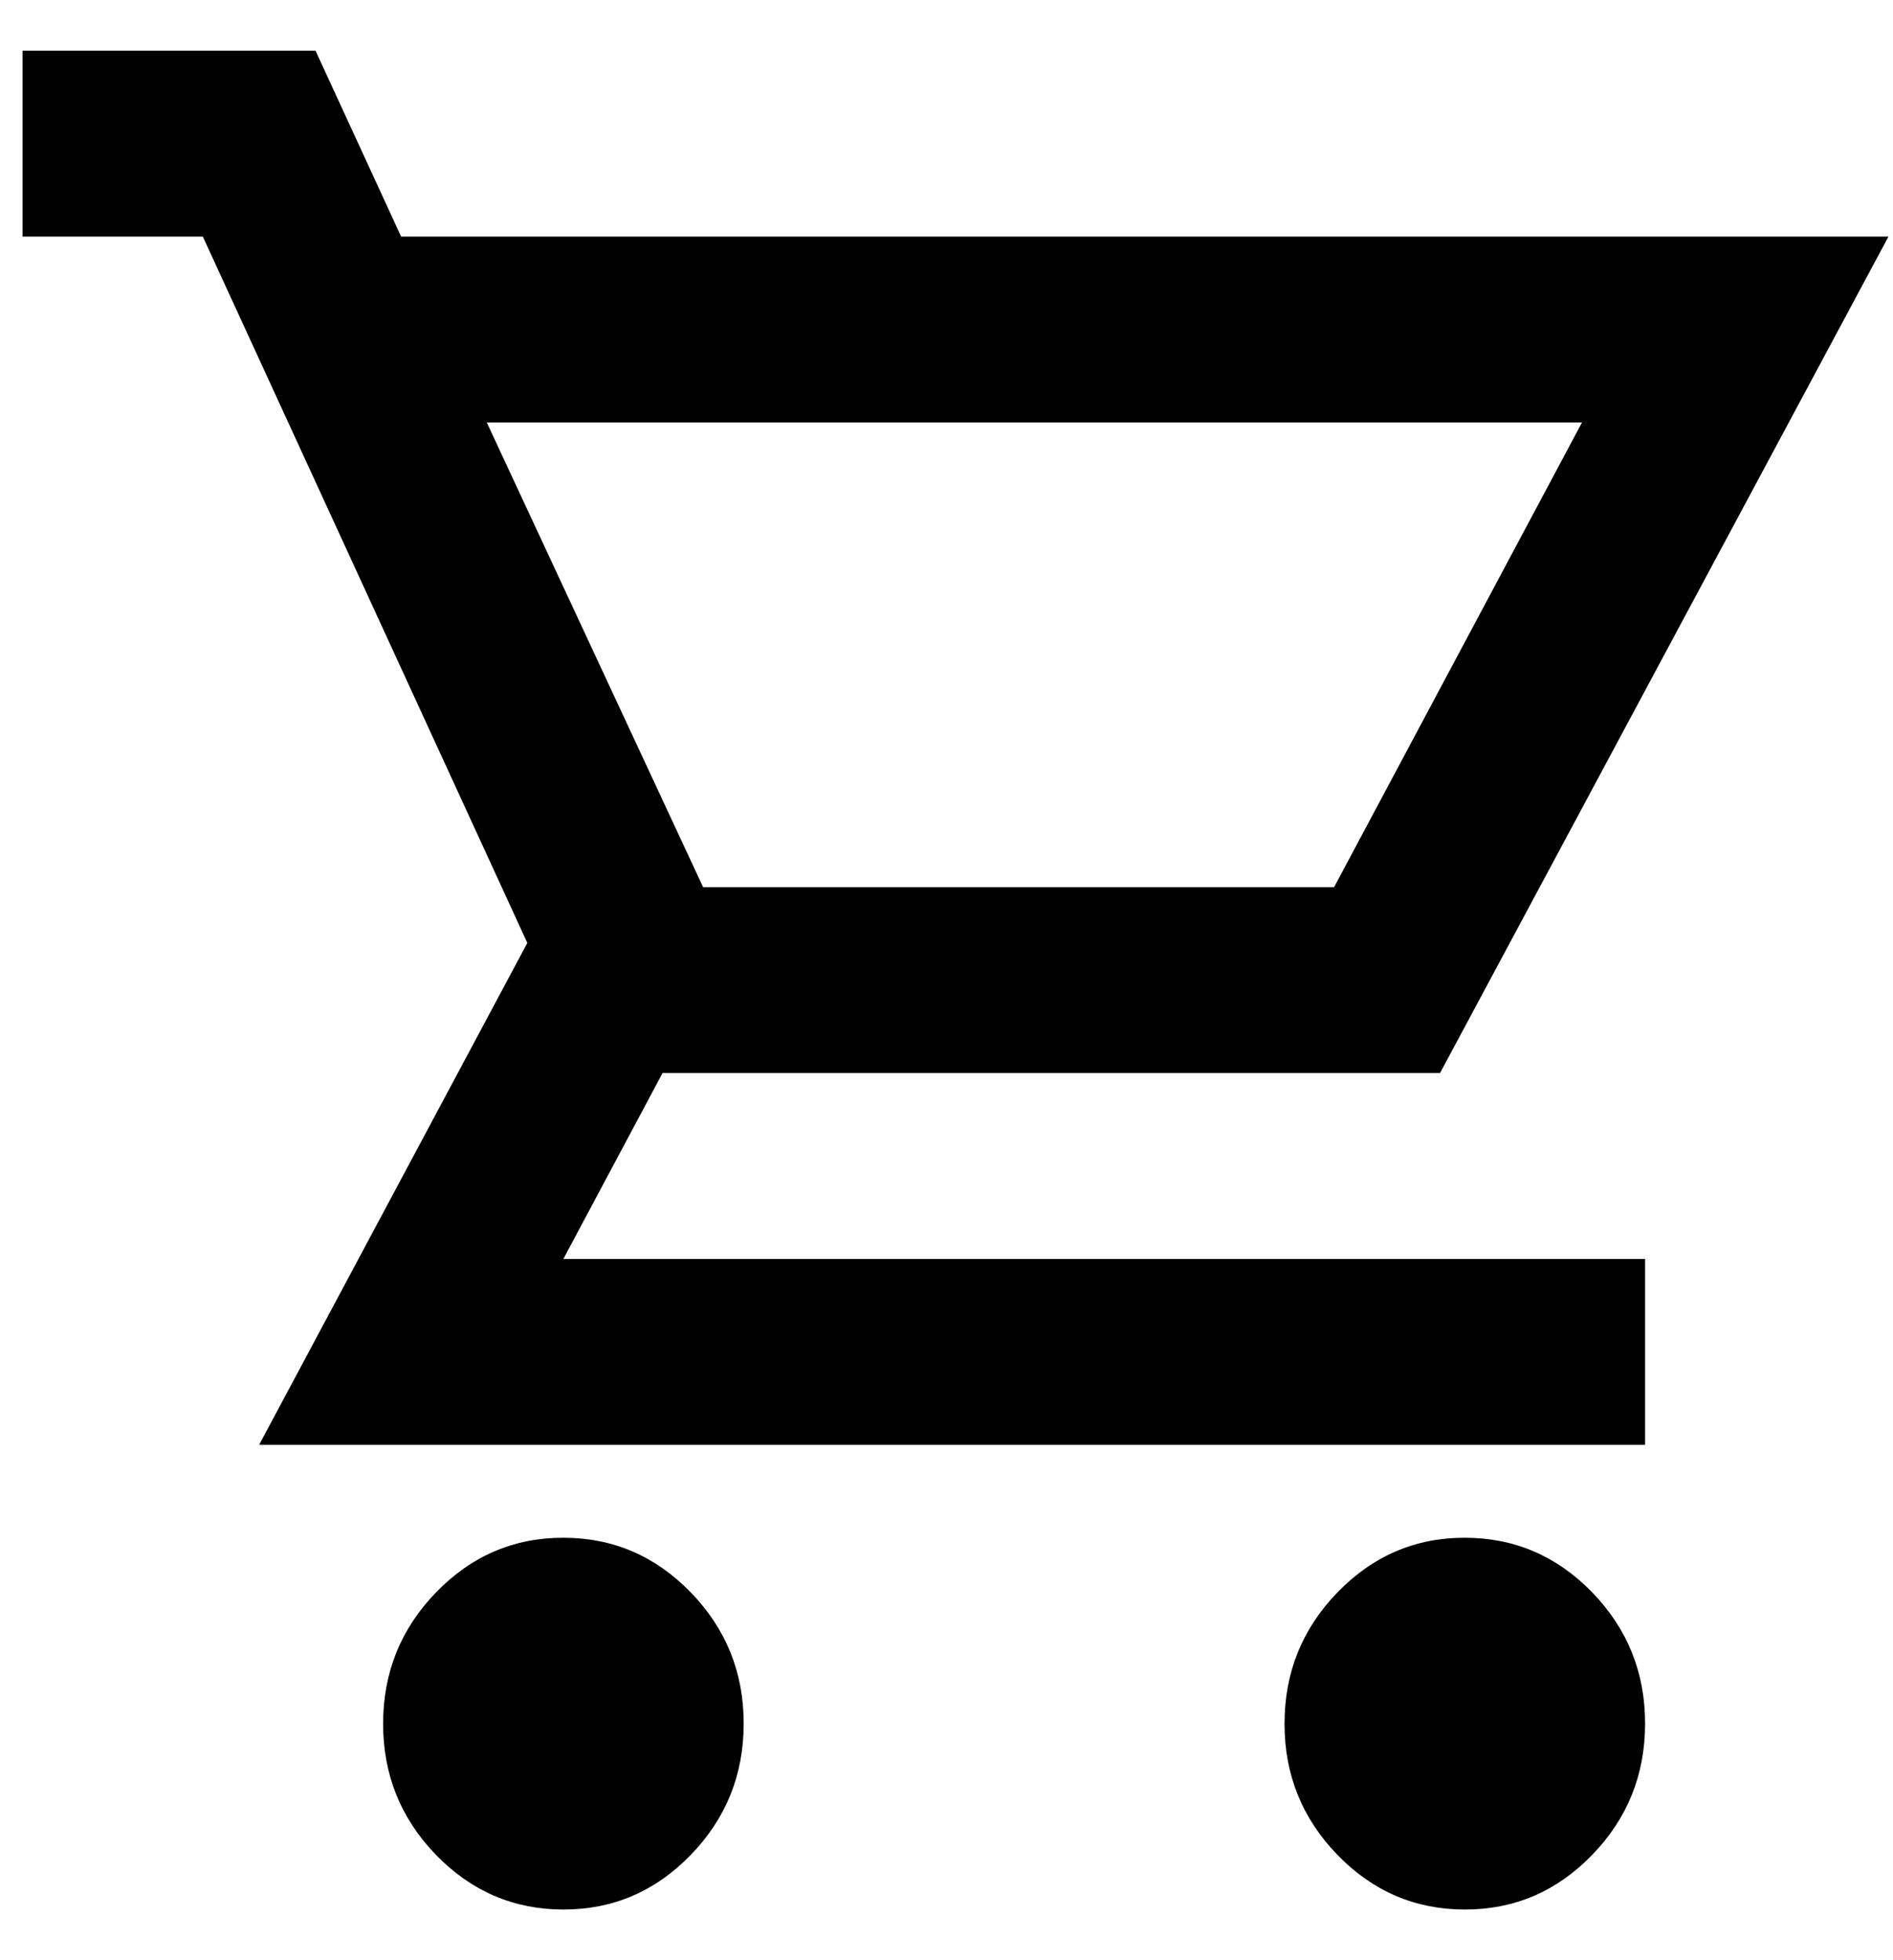 <svg width="28" height="29" viewBox="0 0 28 29" fill="none" xmlns="http://www.w3.org/2000/svg">
<path d="M8.333 28.25C7.6 28.25 6.972 27.98 6.449 27.442C5.927 26.902 5.666 26.255 5.667 25.5C5.667 24.744 5.928 24.096 6.451 23.557C6.973 23.018 7.601 22.749 8.333 22.75C9.067 22.75 9.695 23.02 10.217 23.558C10.74 24.098 11.001 24.745 11 25.5C11 26.256 10.739 26.904 10.216 27.443C9.693 27.982 9.066 28.251 8.333 28.25ZM21.667 28.25C20.933 28.25 20.305 27.98 19.783 27.442C19.26 26.902 18.999 26.255 19 25.5C19 24.744 19.261 24.096 19.784 23.557C20.307 23.018 20.934 22.749 21.667 22.75C22.4 22.75 23.028 23.02 23.551 23.558C24.073 24.098 24.334 24.745 24.333 25.5C24.333 26.256 24.072 26.904 23.549 27.443C23.027 27.982 22.399 28.251 21.667 28.25ZM7.2 6.25L10.4 13.125H19.733L23.4 6.25H7.2ZM3.833 21.375L7.8 13.95L3 3.5H0.333V0.75H4.667L5.933 3.5H27.933L21.3 15.875H9.8L8.333 18.625H24.333V21.375H3.833Z" fill="black"/>
</svg>
